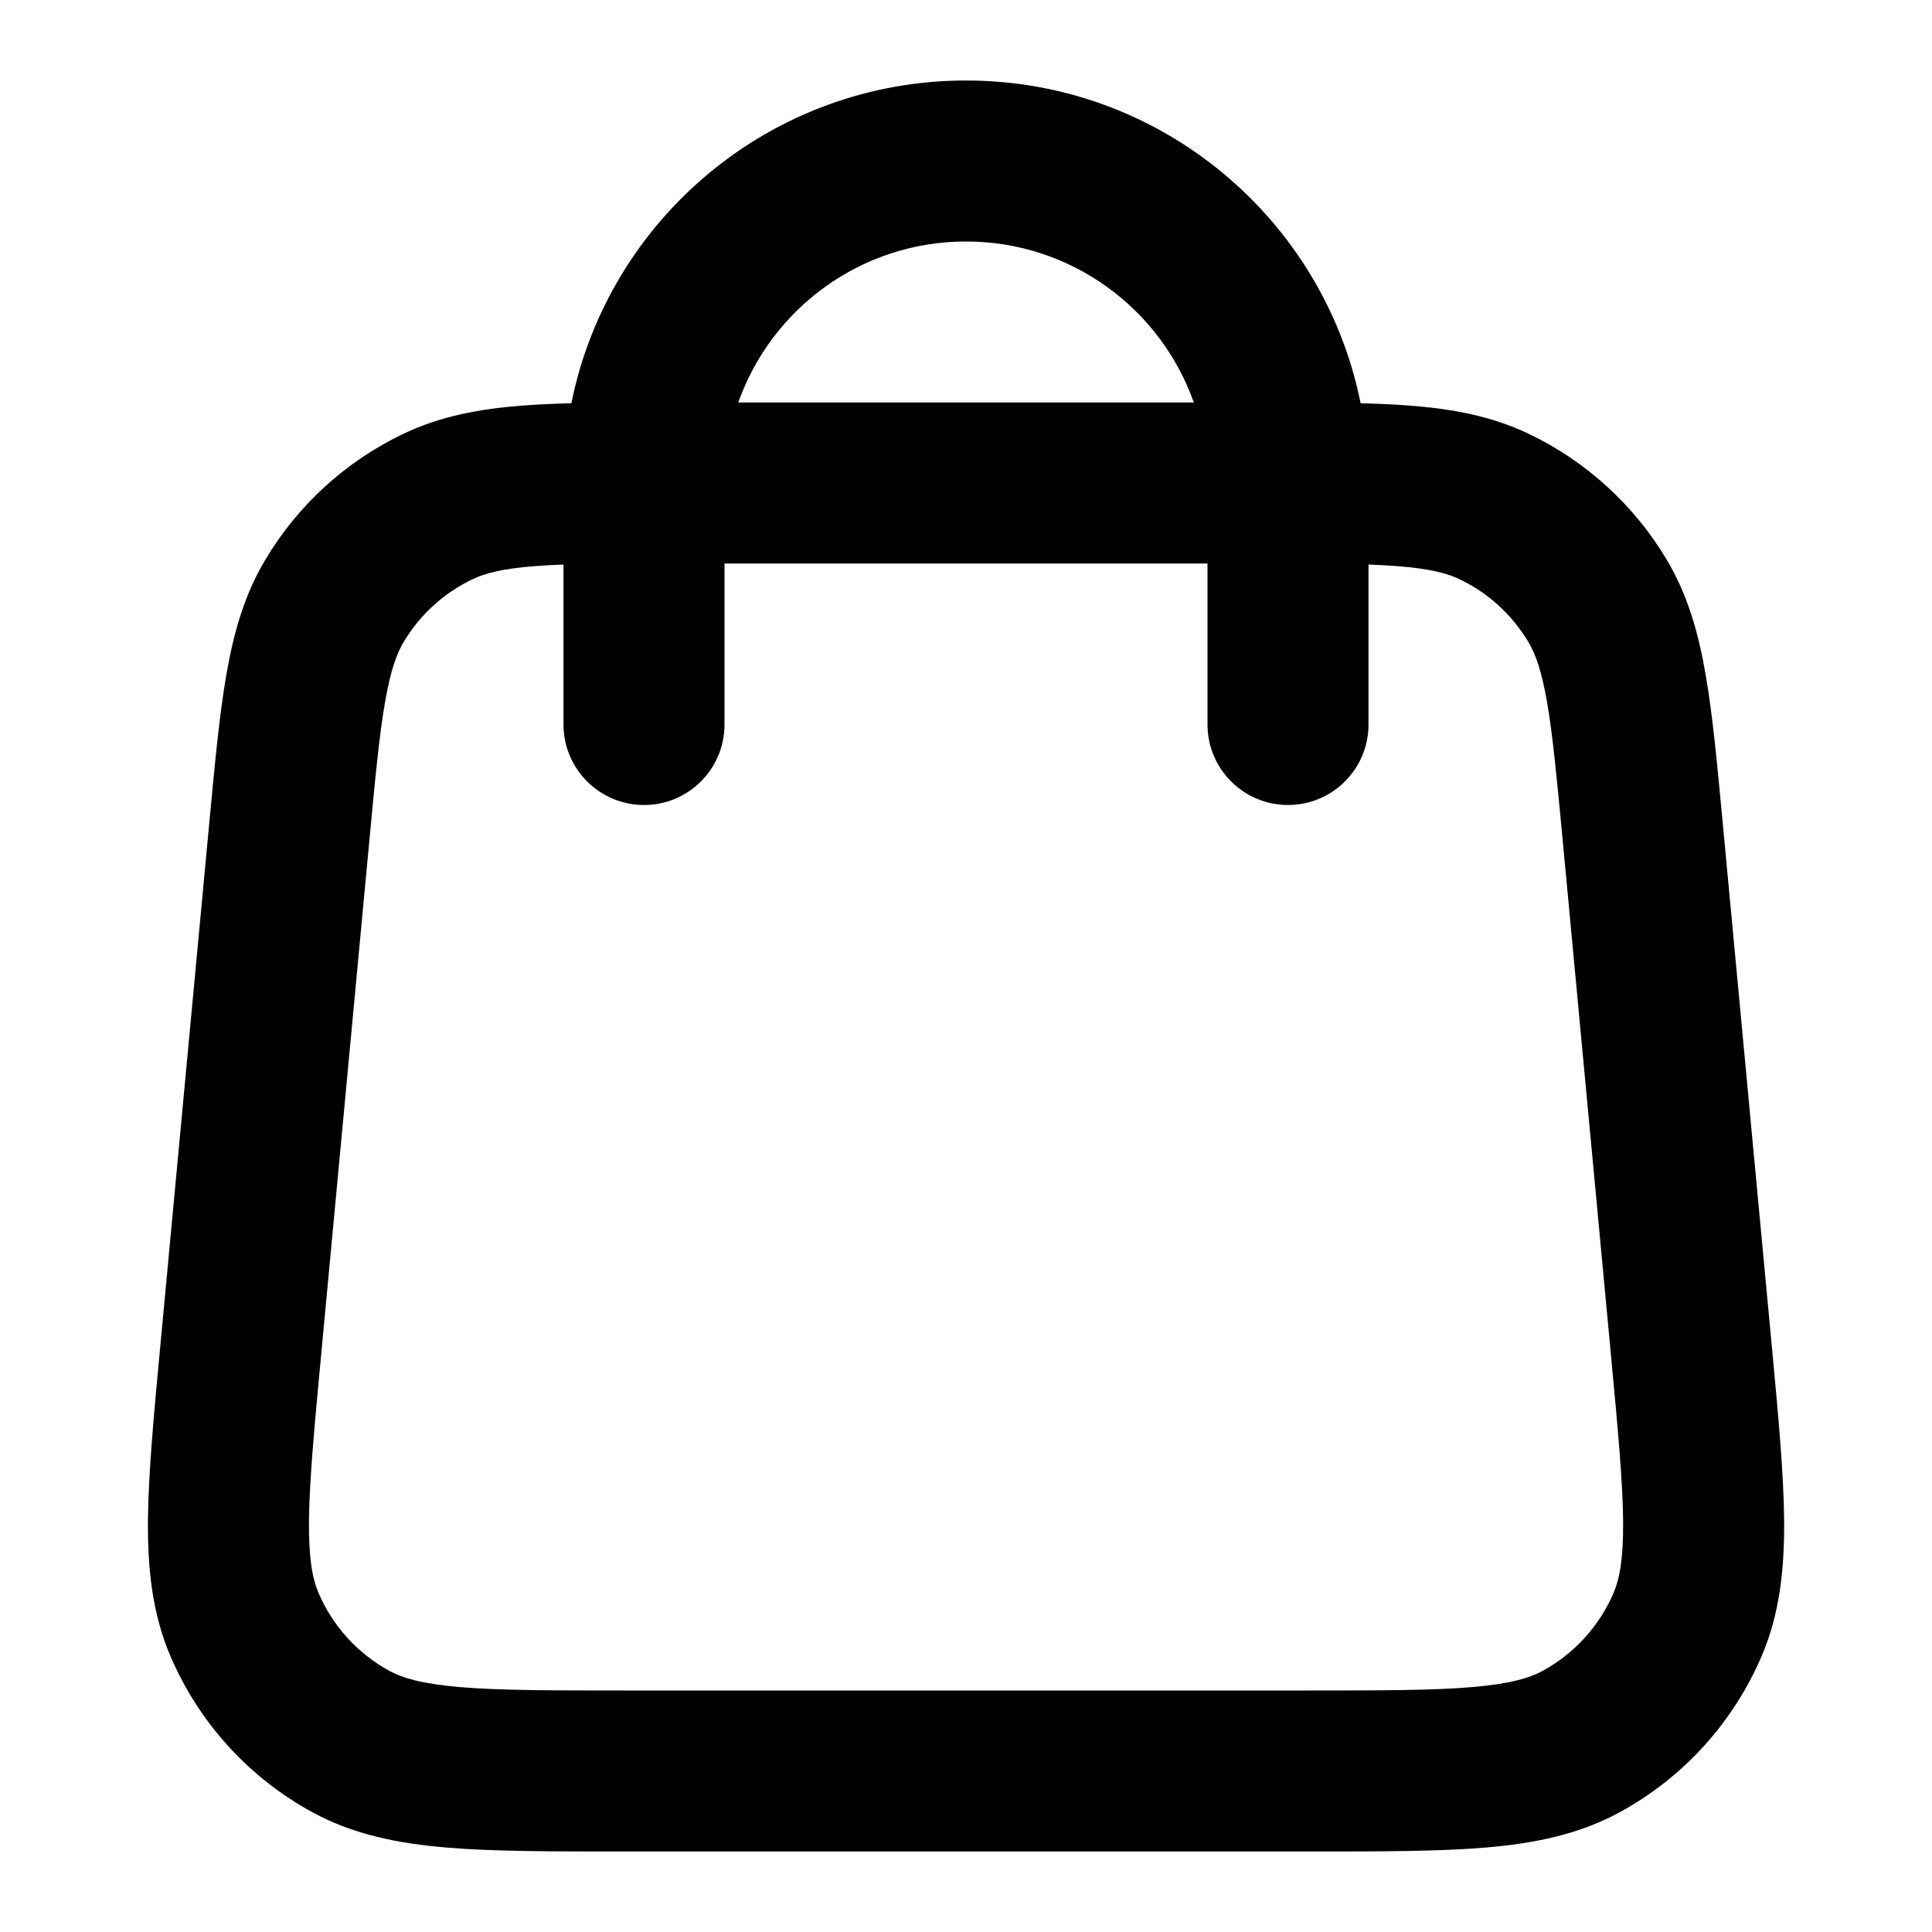 <svg xmlns="http://www.w3.org/2000/svg" width="24" height="24" viewBox="0 0 24 24">
  <defs/>
  <path d="M16.902,5.009 C17.125,5.015 17.33,5.024 17.52,5.039 C18.043,5.08 18.524,5.168 18.984,5.386 C19.701,5.727 20.3,6.273 20.706,6.955 C20.966,7.392 21.099,7.863 21.188,8.38 C21.274,8.875 21.331,9.484 21.4,10.22 L22.008,16.702 C22.09,17.575 22.157,18.293 22.163,18.878 C22.168,19.483 22.111,20.045 21.881,20.579 C21.527,21.402 20.908,22.083 20.121,22.512 C19.611,22.79 19.057,22.9 18.454,22.951 C17.871,23 17.15,23 16.273,23 L7.728,23 C6.851,23 6.13,23 5.547,22.951 C4.944,22.9 4.39,22.79 3.88,22.512 C3.093,22.083 2.473,21.402 2.12,20.579 C1.89,20.045 1.833,19.483 1.838,18.878 C1.844,18.293 1.911,17.575 1.993,16.702 L2.6,10.22 C2.669,9.484 2.726,8.875 2.812,8.38 C2.902,7.863 3.034,7.392 3.295,6.955 C3.7,6.273 4.3,5.727 5.017,5.386 C5.477,5.168 5.958,5.08 6.481,5.039 C6.671,5.024 6.876,5.015 7.098,5.009 C7.558,2.722 9.578,1 12,1 C14.423,1 16.443,2.722 16.902,5.009 Z M7,7.013 C6.869,7.018 6.749,7.024 6.637,7.033 C6.235,7.065 6.025,7.122 5.875,7.193 C5.516,7.363 5.216,7.636 5.013,7.977 C4.928,8.121 4.852,8.324 4.783,8.722 C4.712,9.131 4.661,9.661 4.588,10.445 L3.988,16.845 C3.901,17.772 3.843,18.405 3.838,18.896 C3.834,19.376 3.885,19.621 3.957,19.789 C4.134,20.201 4.444,20.541 4.837,20.756 C4.999,20.844 5.237,20.917 5.716,20.958 C6.205,20.999 6.84,21 7.771,21 L16.229,21 C17.16,21 17.796,20.999 18.285,20.958 C18.763,20.917 19.002,20.844 19.164,20.756 C19.557,20.541 19.867,20.201 20.044,19.789 C20.116,19.621 20.167,19.376 20.163,18.896 C20.158,18.405 20.1,17.772 20.013,16.845 L19.413,10.445 C19.339,9.661 19.289,9.131 19.218,8.722 C19.149,8.324 19.073,8.121 18.987,7.977 C18.784,7.636 18.485,7.363 18.126,7.193 C17.976,7.122 17.765,7.065 17.364,7.033 C17.252,7.024 17.132,7.018 17,7.013 L17,9 C17,9.552 16.553,10 16,10 C15.448,10 15,9.552 15,9 L15,7 L9,7 L9,9 C9,9.552 8.553,10 8,10 C7.448,10 7,9.552 7,9 Z M14.83,5 C14.418,3.835 13.307,3 12,3 C10.694,3 9.583,3.835 9.171,5 Z"/>
</svg>
